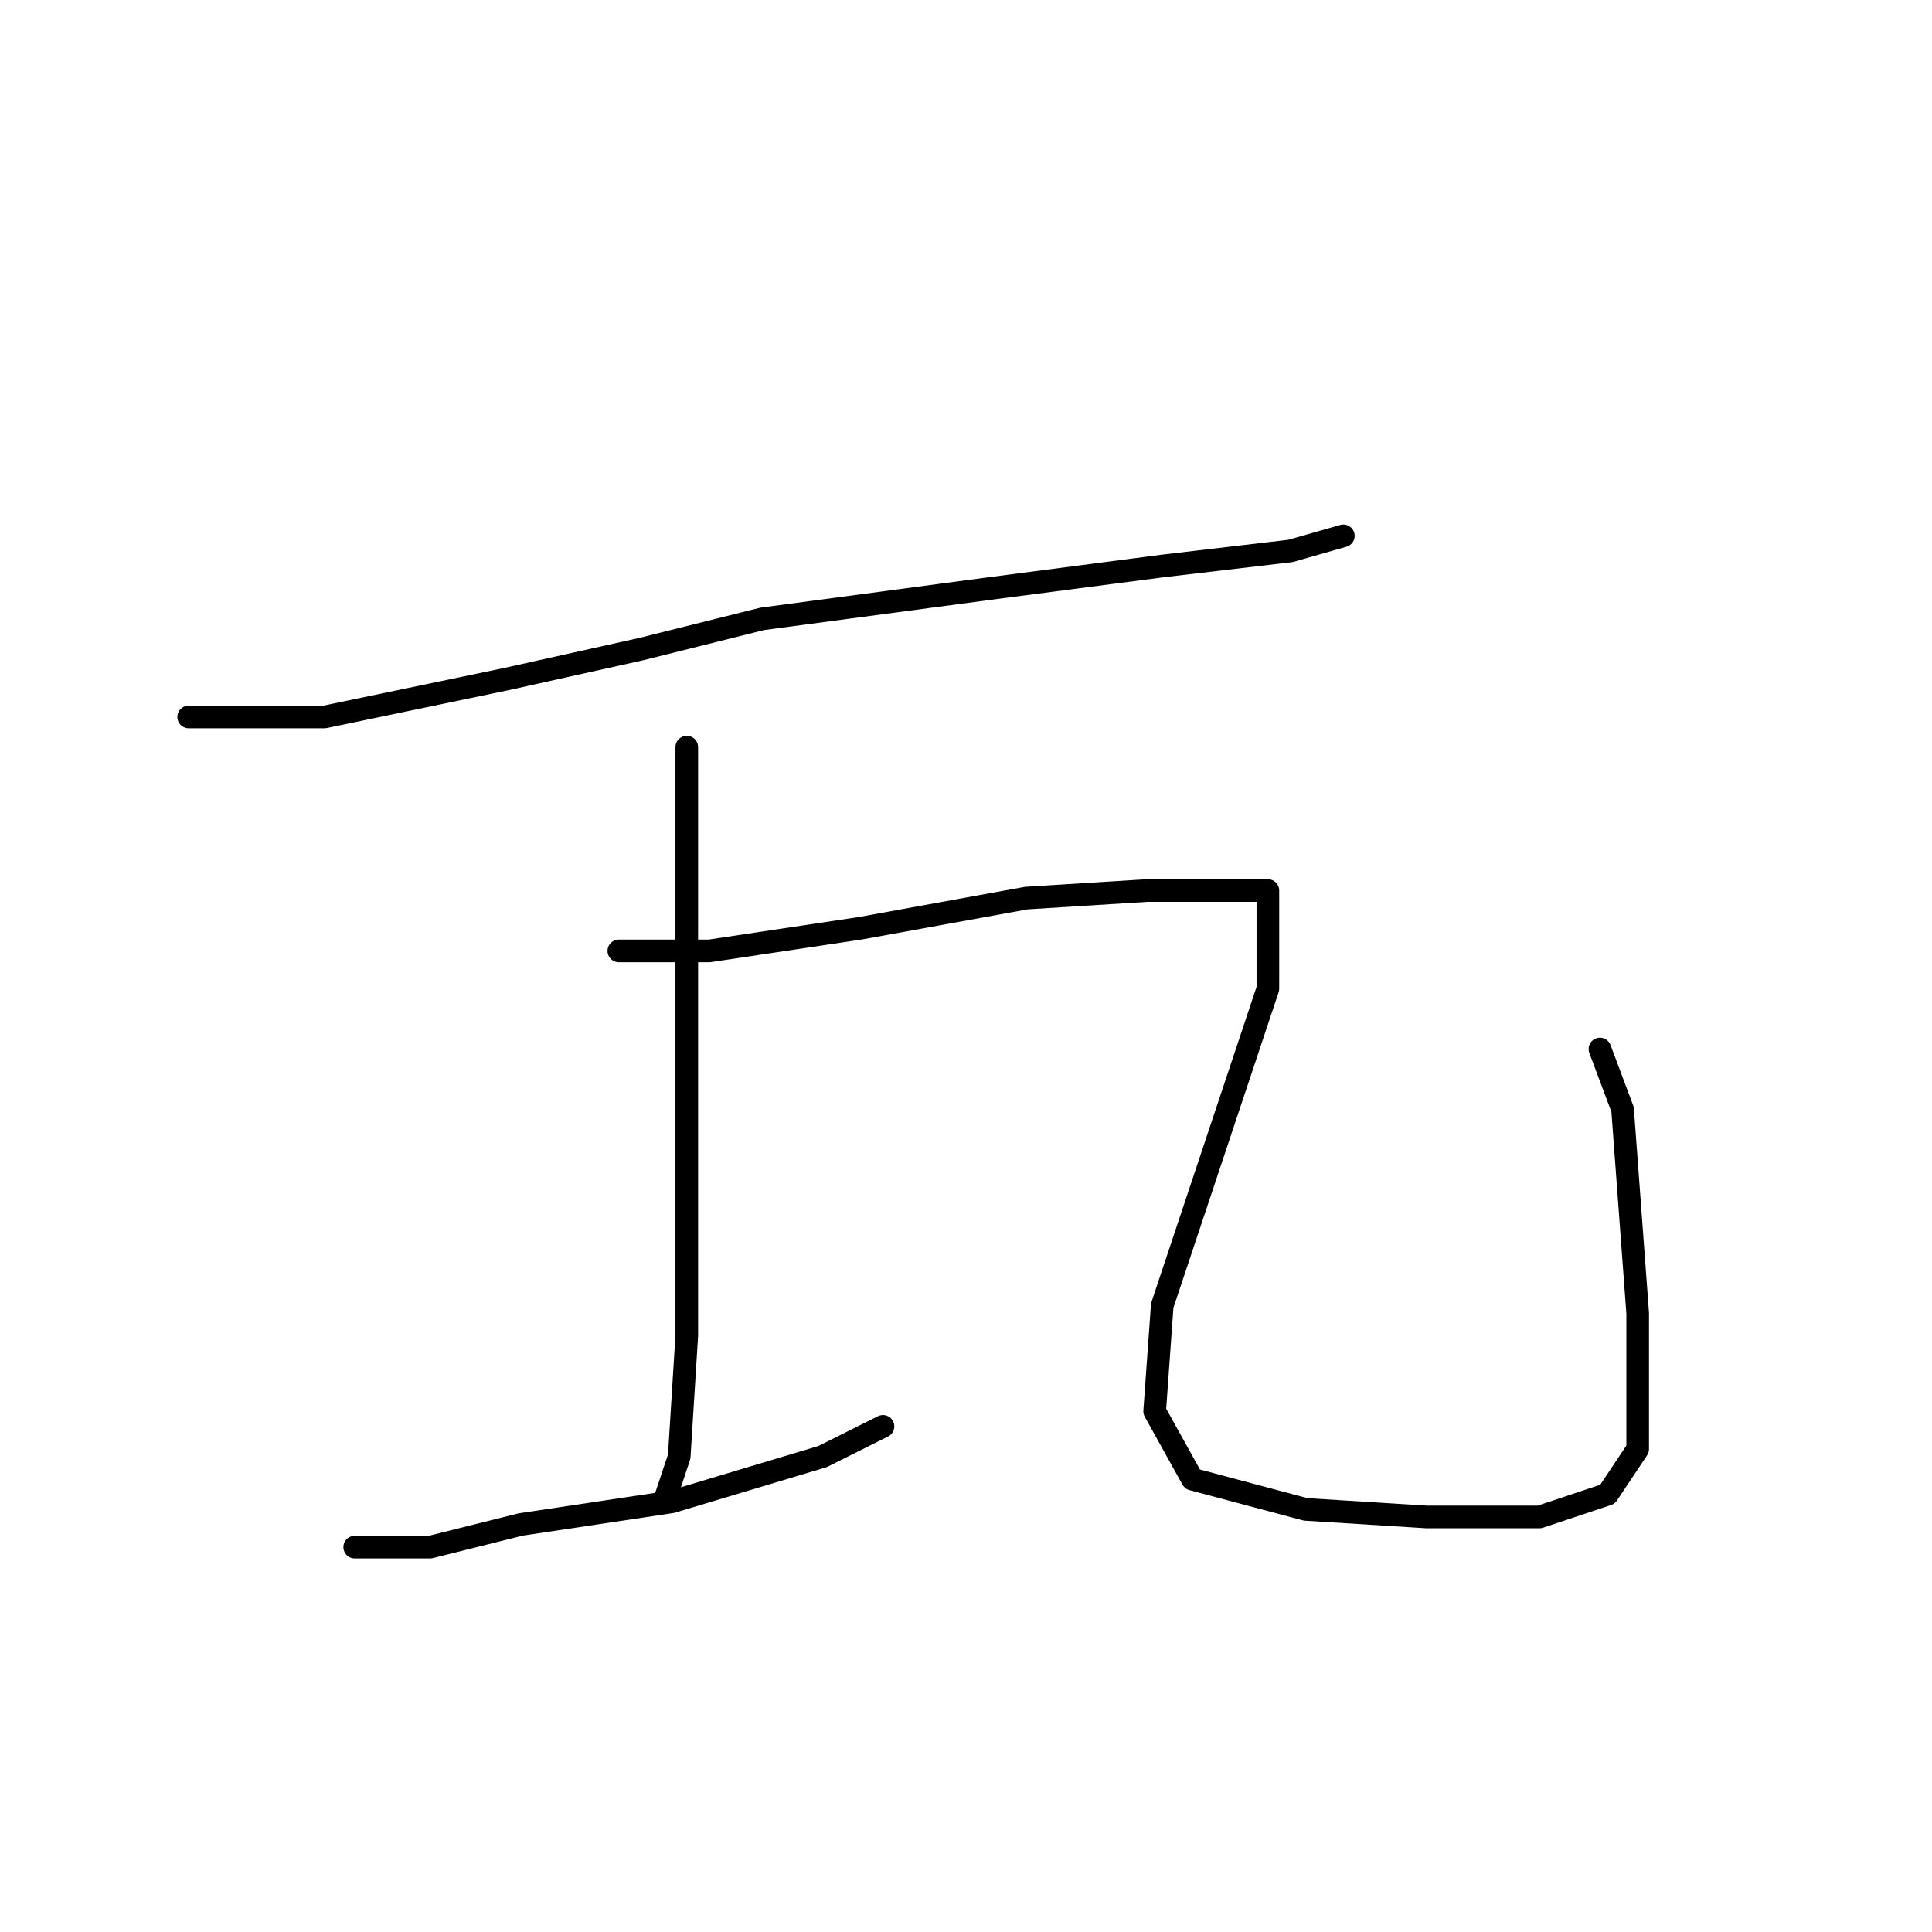 <?xml version="1.0" standalone="no"?>
    <svg width="256" height="256" xmlns="http://www.w3.org/2000/svg" version="1.1">
    <polyline stroke="black" stroke-width="3" stroke-linecap="round" fill="transparent" stroke-linejoin="round" points="25 95 34 95 43 95 67 90 85 86 101 82 131 78 154 75 171 73 178 71 178 71 " />
        <polyline stroke="black" stroke-width="3" stroke-linecap="round" fill="transparent" stroke-linejoin="round" points="91 99 91 106 91 113 91 121 91 149 91 159 91 177 90 193 88 199 88 199 " />
        <polyline stroke="black" stroke-width="3" stroke-linecap="round" fill="transparent" stroke-linejoin="round" points="47 205 52 205 57 205 69 202 89 199 109 193 117 189 117 189 " />
        <polyline stroke="black" stroke-width="3" stroke-linecap="round" fill="transparent" stroke-linejoin="round" points="82 126 88 126 94 126 114 123 136 119 152 118 164 118 168 118 168 131 160 155 154 173 153 187 158 196 173 200 189 201 204 201 213 198 217 192 217 174 215 147 212 139 212 139 " />
        </svg>